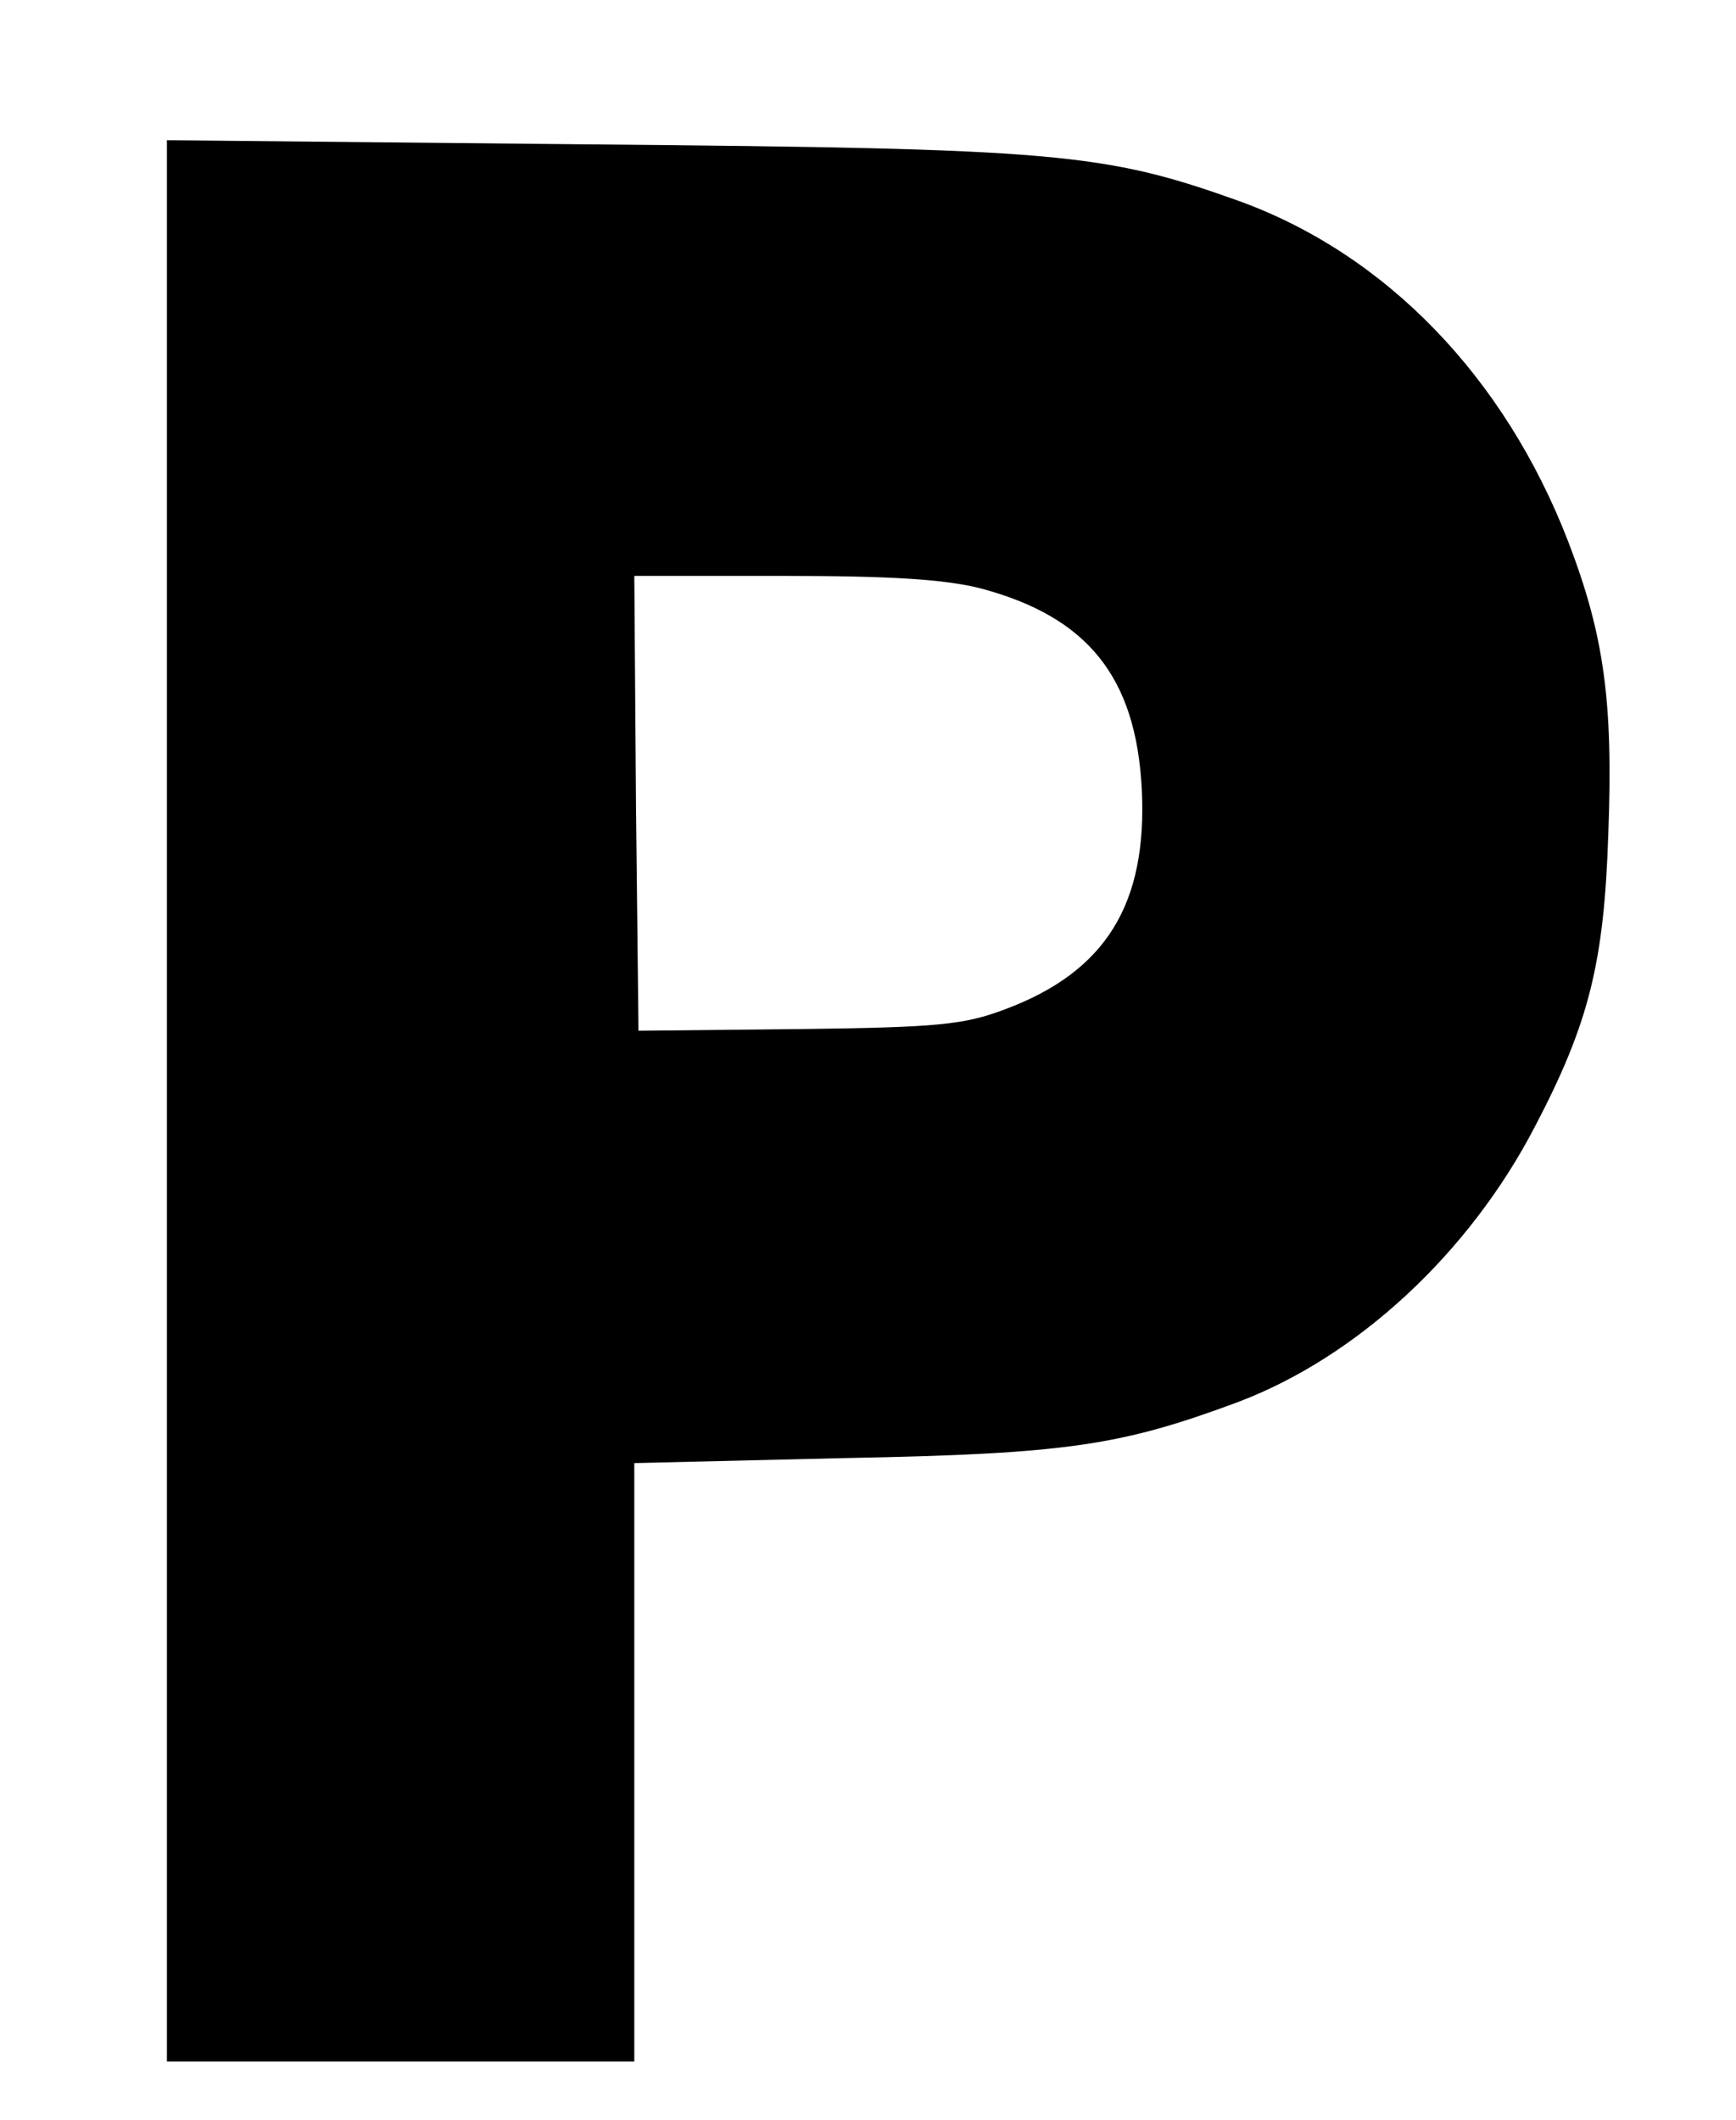 <?xml version="1.0" standalone="no"?>
<!DOCTYPE svg PUBLIC "-//W3C//DTD SVG 20010904//EN"
 "http://www.w3.org/TR/2001/REC-SVG-20010904/DTD/svg10.dtd">
<svg version="1.0" xmlns="http://www.w3.org/2000/svg"
 width="208pt" height="254pt" viewBox="0 0 208 254"
 preserveAspectRatio="xMidYMid meet">

<g transform="translate(0,254) scale(0.1,-0.1)"
fill="#000000" stroke="none">
<path d="M200 1221 l0 -1151 280 0 280 0 0 359 0 358 253 6 c266 5 330 15 470
67 143 54 277 178 356 330 65 124 83 197 88 351 6 158 -5 238 -48 350 -76 197
-218 344 -394 408 -162 58 -218 63 -777 68 l-508 5 0 -1151z m975 614 c128
-34 186 -106 193 -240 7 -138 -43 -219 -163 -264 -50 -19 -81 -22 -249 -24
l-191 -2 -3 273 -2 272 178 0 c128 0 194 -4 237 -15z"/>
</g>
</svg>
